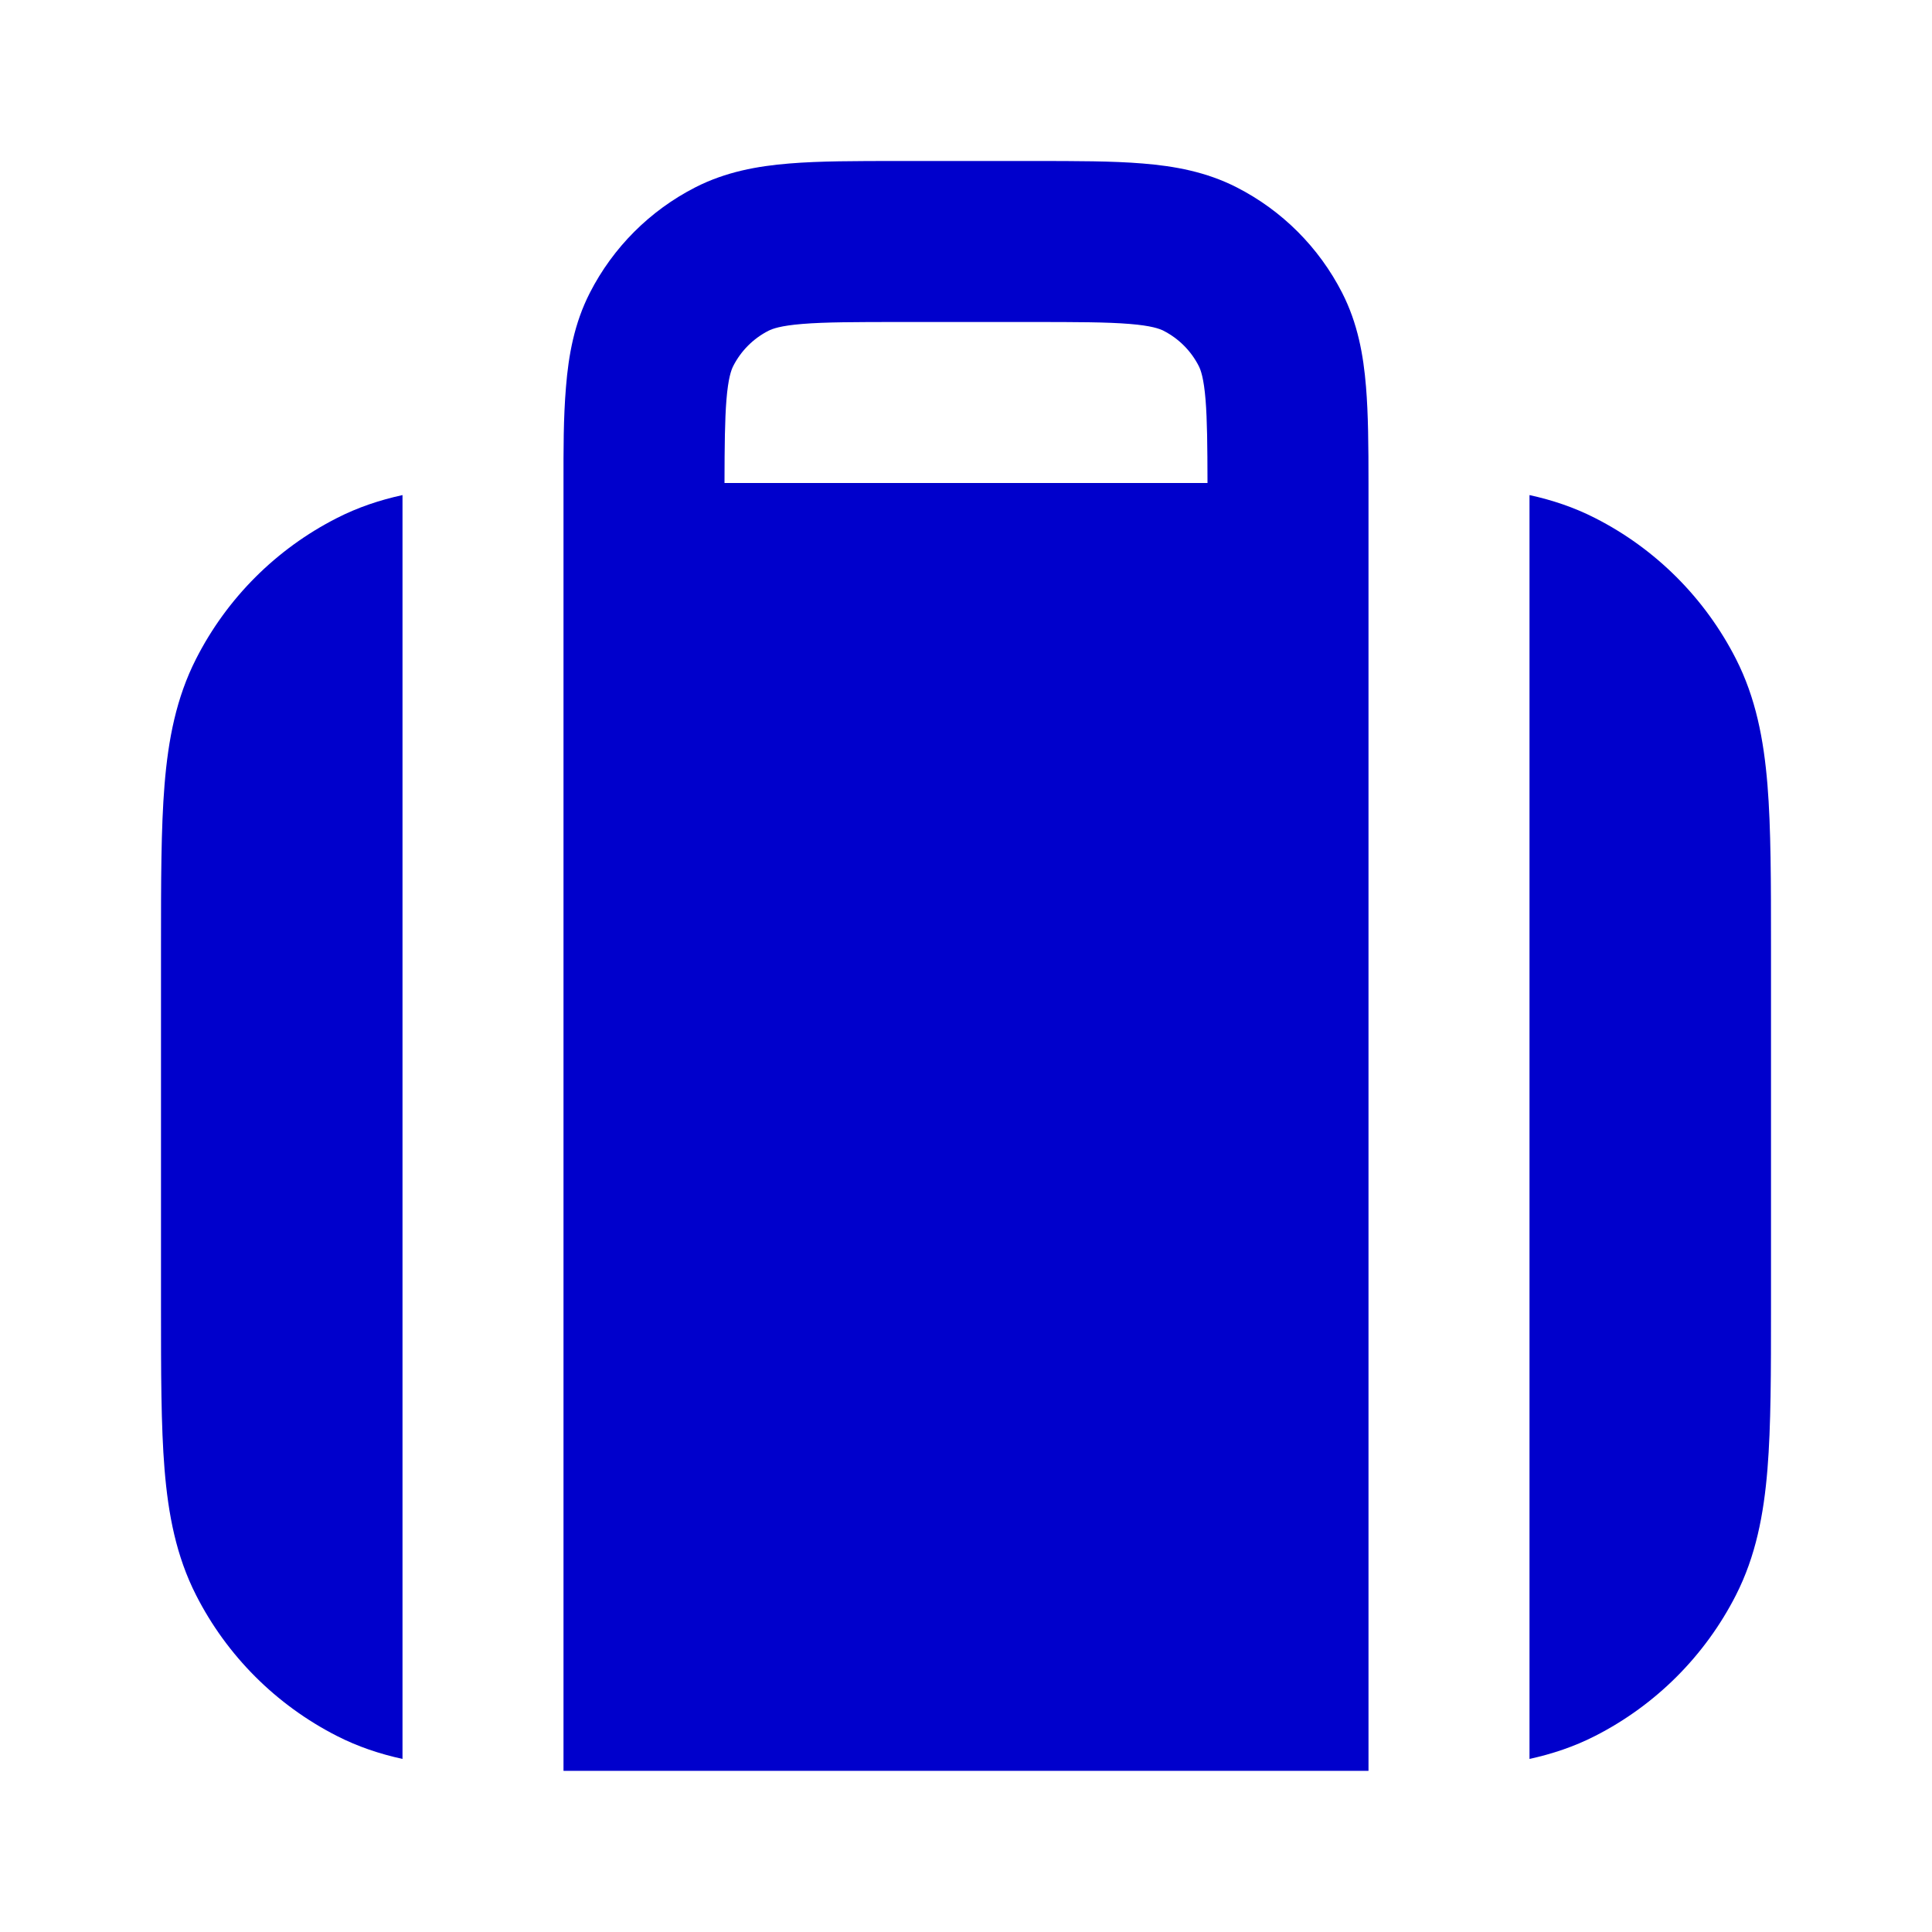 <svg width="24" height="24" viewBox="0 0 24 24" fill="none" xmlns="http://www.w3.org/2000/svg">
<path fill-rule="evenodd" clip-rule="evenodd" d="M17 6.002C17 5.542 16.997 5.141 16.969 4.805C16.937 4.41 16.866 4.016 16.673 3.638C16.385 3.074 15.927 2.615 15.362 2.327C14.984 2.134 14.59 2.063 14.195 2.031C13.82 2 13.366 2 12.839 2H11.162C10.634 2 10.18 2 9.805 2.031C9.41 2.063 9.016 2.134 8.638 2.327C8.074 2.615 7.615 3.074 7.327 3.638C7.134 4.016 7.063 4.41 7.031 4.805C6.998 5.198 7 5.592 7 5.985C7 11.323 7 16.661 7 21.998H17L17 6.002ZM9 6H15C14.999 5.535 14.996 5.217 14.976 4.968C14.954 4.696 14.916 4.595 14.891 4.546C14.795 4.358 14.642 4.205 14.454 4.109C14.405 4.084 14.304 4.046 14.032 4.024C13.749 4.001 13.377 4 12.8 4H11.2C10.623 4 10.251 4.001 9.968 4.024C9.696 4.046 9.595 4.084 9.546 4.109C9.358 4.205 9.205 4.358 9.109 4.546C9.084 4.595 9.046 4.696 9.024 4.968C9.004 5.217 9.001 5.535 9 6Z" fill="#0000CC"/>
<path d="M19 21.85V6.15C19.283 6.212 19.554 6.302 19.816 6.436C20.569 6.819 21.18 7.431 21.564 8.184C21.811 8.669 21.91 9.186 21.956 9.748C22 10.289 22 10.954 22 11.759V16.241C22 17.046 22 17.711 21.956 18.252C21.91 18.814 21.811 19.331 21.564 19.816C21.18 20.569 20.569 21.18 19.816 21.564C19.554 21.698 19.283 21.788 19 21.85Z" fill="#0000CC"/>
<path d="M5 21.85V6.15C4.717 6.212 4.446 6.302 4.184 6.436C3.431 6.819 2.819 7.431 2.436 8.184C2.189 8.669 2.09 9.186 2.044 9.748C2 10.289 2 10.954 2 11.759V16.241C2 17.046 2 17.711 2.044 18.252C2.09 18.814 2.189 19.331 2.436 19.816C2.819 20.569 3.431 21.18 4.184 21.564C4.446 21.698 4.717 21.788 5 21.85Z" fill="#0000CC"/>
</svg>
